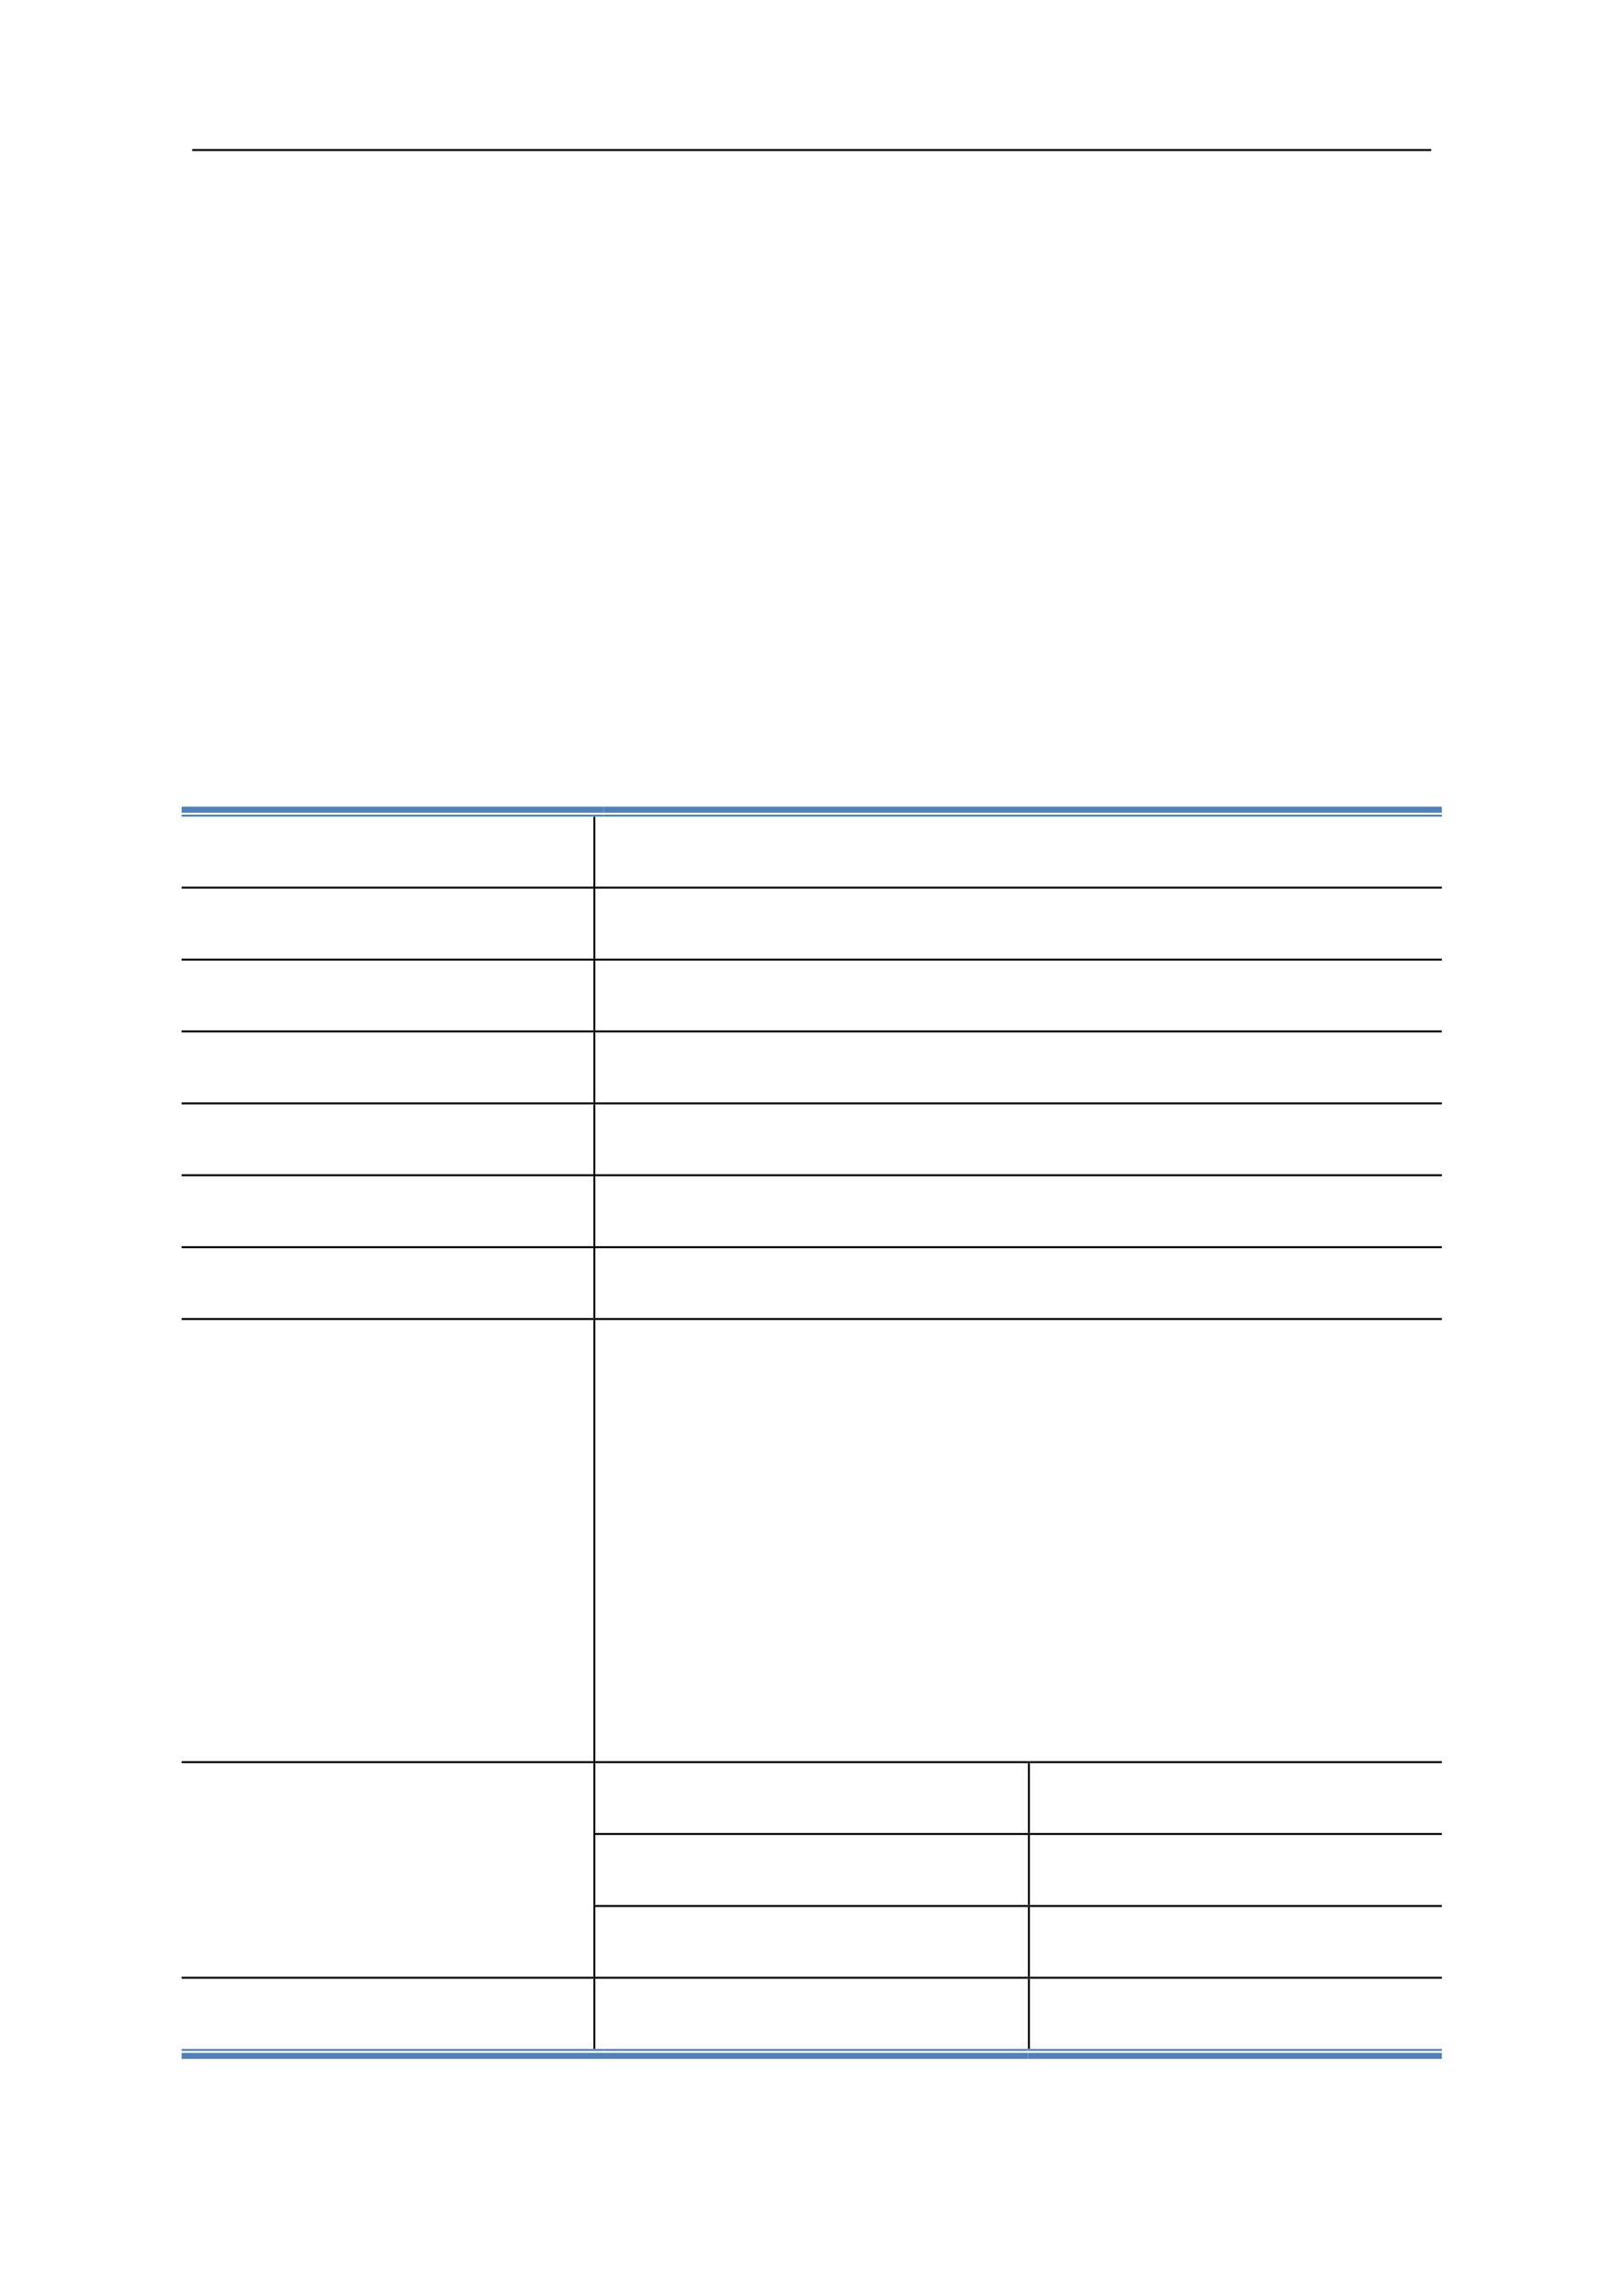<svg:svg xmlns:xlink="http://www.w3.org/1999/xlink" xmlns:svg="http://www.w3.org/2000/svg" version="1.1" width="595.22px" height="842px" preserveAspectRatio="none" viewBox="0 0 595.22 842"><svg:defs></svg:defs><svg:g transform="matrix(1 0 0 -1 0 842)"><svg:g transform=""><svg:path d="M 70.5 786.62 L 524.88 786.62 L 524.88 787.34 L 70.5 787.34 Z" fill="rgb(0,0,0)" fill-opacity="1"></svg:path><svg:path d="M 66.6 543.92 L 217.62 543.92 L 217.62 546.14 L 66.6 546.14 Z" fill="rgb(79,130,189)" fill-opacity="1"></svg:path><svg:path d="M 66.6 542.48 L 217.62 542.48 L 217.62 543.2 L 66.6 543.2 Z" fill="rgb(79,130,189)" fill-opacity="1"></svg:path><svg:path d="M 217.62 542.36 L 218.34 542.36 L 218.34 542.48 L 217.62 542.48 Z" fill="rgb(0,0,0)" fill-opacity="1"></svg:path><svg:path d="M 217.62 543.92 L 221.28 543.92 L 221.28 546.14 L 217.62 546.14 Z" fill="rgb(79,130,189)" fill-opacity="1"></svg:path><svg:path d="M 217.62 542.48 L 221.28 542.48 L 221.28 543.2 L 217.62 543.2 Z" fill="rgb(79,130,189)" fill-opacity="1"></svg:path><svg:path d="M 221.28 543.92 L 528.78 543.92 L 528.78 546.14 L 221.28 546.14 Z" fill="rgb(79,130,189)" fill-opacity="1"></svg:path><svg:path d="M 221.28 542.48 L 528.78 542.48 L 528.78 543.2 L 221.28 543.2 Z" fill="rgb(79,130,189)" fill-opacity="1"></svg:path><svg:path d="M 217.62 516.8 L 218.34 516.8 L 218.34 542.36 L 217.62 542.36 Z" fill="rgb(0,0,0)" fill-opacity="1"></svg:path><svg:path d="M 66.6 516.08 L 217.62 516.08 L 217.62 516.8 L 66.6 516.8 Z" fill="rgb(0,0,0)" fill-opacity="1"></svg:path><svg:path d="M 217.62 516.02 L 218.34 516.02 L 218.34 516.8 L 217.62 516.8 Z" fill="rgb(0,0,0)" fill-opacity="1"></svg:path><svg:path d="M 218.34 516.08 L 528.78 516.08 L 528.78 516.8 L 218.34 516.8 Z" fill="rgb(0,0,0)" fill-opacity="1"></svg:path><svg:path d="M 217.62 490.4 L 218.34 490.4 L 218.34 516.02 L 217.62 516.02 Z" fill="rgb(0,0,0)" fill-opacity="1"></svg:path><svg:path d="M 66.6 489.68 L 217.62 489.68 L 217.62 490.4 L 66.6 490.4 Z" fill="rgb(0,0,0)" fill-opacity="1"></svg:path><svg:path d="M 217.62 489.62 L 218.34 489.62 L 218.34 490.4 L 217.62 490.4 Z" fill="rgb(0,0,0)" fill-opacity="1"></svg:path><svg:path d="M 218.34 489.68 L 528.78 489.68 L 528.78 490.4 L 218.34 490.4 Z" fill="rgb(0,0,0)" fill-opacity="1"></svg:path><svg:path d="M 217.62 464.06 L 218.34 464.06 L 218.34 489.62 L 217.62 489.62 Z" fill="rgb(0,0,0)" fill-opacity="1"></svg:path><svg:path d="M 66.6 463.34 L 217.62 463.34 L 217.62 464.06 L 66.6 464.06 Z" fill="rgb(0,0,0)" fill-opacity="1"></svg:path><svg:path d="M 217.62 463.28 L 218.34 463.28 L 218.34 464.06 L 217.62 464.06 Z" fill="rgb(0,0,0)" fill-opacity="1"></svg:path><svg:path d="M 218.34 463.34 L 528.78 463.34 L 528.78 464.06 L 218.34 464.06 Z" fill="rgb(0,0,0)" fill-opacity="1"></svg:path><svg:path d="M 217.62 437.66 L 218.34 437.66 L 218.34 463.28 L 217.62 463.28 Z" fill="rgb(0,0,0)" fill-opacity="1"></svg:path><svg:path d="M 66.6 436.94 L 217.62 436.94 L 217.62 437.66 L 66.6 437.66 Z" fill="rgb(0,0,0)" fill-opacity="1"></svg:path><svg:path d="M 217.62 436.88 L 218.34 436.88 L 218.34 437.66 L 217.62 437.66 Z" fill="rgb(0,0,0)" fill-opacity="1"></svg:path><svg:path d="M 218.34 436.94 L 528.78 436.94 L 528.78 437.66 L 218.34 437.66 Z" fill="rgb(0,0,0)" fill-opacity="1"></svg:path><svg:path d="M 217.62 411.32 L 218.34 411.32 L 218.34 436.88 L 217.62 436.88 Z" fill="rgb(0,0,0)" fill-opacity="1"></svg:path><svg:path d="M 66.6 410.6 L 217.62 410.6 L 217.62 411.32 L 66.6 411.32 Z" fill="rgb(0,0,0)" fill-opacity="1"></svg:path><svg:path d="M 217.62 410.54 L 218.34 410.54 L 218.34 411.32 L 217.62 411.32 Z" fill="rgb(0,0,0)" fill-opacity="1"></svg:path><svg:path d="M 218.34 410.6 L 528.78 410.6 L 528.78 411.32 L 218.34 411.32 Z" fill="rgb(0,0,0)" fill-opacity="1"></svg:path><svg:path d="M 217.62 384.92 L 218.34 384.92 L 218.34 410.54 L 217.62 410.54 Z" fill="rgb(0,0,0)" fill-opacity="1"></svg:path><svg:path d="M 66.6 384.2 L 217.62 384.2 L 217.62 384.92 L 66.6 384.92 Z" fill="rgb(0,0,0)" fill-opacity="1"></svg:path><svg:path d="M 217.62 384.14 L 218.34 384.14 L 218.34 384.92 L 217.62 384.92 Z" fill="rgb(0,0,0)" fill-opacity="1"></svg:path><svg:path d="M 218.34 384.2 L 528.78 384.2 L 528.78 384.92 L 218.34 384.92 Z" fill="rgb(0,0,0)" fill-opacity="1"></svg:path><svg:path d="M 217.62 358.58 L 218.34 358.58 L 218.34 384.14 L 217.62 384.14 Z" fill="rgb(0,0,0)" fill-opacity="1"></svg:path><svg:path d="M 66.6 357.86 L 217.62 357.86 L 217.62 358.58 L 66.6 358.58 Z" fill="rgb(0,0,0)" fill-opacity="1"></svg:path><svg:path d="M 217.62 357.8 L 218.34 357.8 L 218.34 358.58 L 217.62 358.58 Z" fill="rgb(0,0,0)" fill-opacity="1"></svg:path><svg:path d="M 218.34 357.86 L 528.78 357.86 L 528.78 358.58 L 218.34 358.58 Z" fill="rgb(0,0,0)" fill-opacity="1"></svg:path><svg:path d="M 217.62 196.04 L 218.34 196.04 L 218.34 357.8 L 217.62 357.8 Z" fill="rgb(0,0,0)" fill-opacity="1"></svg:path><svg:path d="M 66.6 195.32 L 217.62 195.32 L 217.62 196.04 L 66.6 196.04 Z" fill="rgb(0,0,0)" fill-opacity="1"></svg:path><svg:path d="M 217.62 195.26 L 218.34 195.26 L 218.34 196.04 L 217.62 196.04 Z" fill="rgb(0,0,0)" fill-opacity="1"></svg:path><svg:path d="M 218.34 195.32 L 376.98 195.32 L 376.98 196.04 L 218.34 196.04 Z" fill="rgb(0,0,0)" fill-opacity="1"></svg:path><svg:path d="M 376.98 195.26 L 377.7 195.26 L 377.7 196.04 L 376.98 196.04 Z" fill="rgb(0,0,0)" fill-opacity="1"></svg:path><svg:path d="M 377.7 195.32 L 528.78 195.32 L 528.78 196.04 L 377.7 196.04 Z" fill="rgb(0,0,0)" fill-opacity="1"></svg:path><svg:path d="M 217.62 169.7 L 218.34 169.7 L 218.34 195.26 L 217.62 195.26 Z" fill="rgb(0,0,0)" fill-opacity="1"></svg:path><svg:path d="M 376.98 169.7 L 377.7 169.7 L 377.7 195.26 L 376.98 195.26 Z" fill="rgb(0,0,0)" fill-opacity="1"></svg:path><svg:path d="M 217.62 168.92 L 218.34 168.92 L 218.34 169.7 L 217.62 169.7 Z" fill="rgb(0,0,0)" fill-opacity="1"></svg:path><svg:path d="M 218.34 168.98 L 376.98 168.98 L 376.98 169.7 L 218.34 169.7 Z" fill="rgb(0,0,0)" fill-opacity="1"></svg:path><svg:path d="M 376.98 168.92 L 377.7 168.92 L 377.7 169.7 L 376.98 169.7 Z" fill="rgb(0,0,0)" fill-opacity="1"></svg:path><svg:path d="M 377.7 168.98 L 528.78 168.98 L 528.78 169.7 L 377.7 169.7 Z" fill="rgb(0,0,0)" fill-opacity="1"></svg:path><svg:path d="M 217.62 143.3 L 218.34 143.3 L 218.34 168.92 L 217.62 168.92 Z" fill="rgb(0,0,0)" fill-opacity="1"></svg:path><svg:path d="M 376.98 143.3 L 377.7 143.3 L 377.7 168.92 L 376.98 168.92 Z" fill="rgb(0,0,0)" fill-opacity="1"></svg:path><svg:path d="M 217.62 142.52 L 218.34 142.52 L 218.34 143.3 L 217.62 143.3 Z" fill="rgb(0,0,0)" fill-opacity="1"></svg:path><svg:path d="M 218.34 142.58 L 376.98 142.58 L 376.98 143.3 L 218.34 143.3 Z" fill="rgb(0,0,0)" fill-opacity="1"></svg:path><svg:path d="M 376.98 142.52 L 377.7 142.52 L 377.7 143.3 L 376.98 143.3 Z" fill="rgb(0,0,0)" fill-opacity="1"></svg:path><svg:path d="M 377.7 142.58 L 528.78 142.58 L 528.78 143.3 L 377.7 143.3 Z" fill="rgb(0,0,0)" fill-opacity="1"></svg:path><svg:path d="M 217.62 116.96 L 218.34 116.96 L 218.34 142.52 L 217.62 142.52 Z" fill="rgb(0,0,0)" fill-opacity="1"></svg:path><svg:path d="M 376.98 116.96 L 377.7 116.96 L 377.7 142.52 L 376.98 142.52 Z" fill="rgb(0,0,0)" fill-opacity="1"></svg:path><svg:path d="M 66.6 116.24 L 217.62 116.24 L 217.62 116.96 L 66.6 116.96 Z" fill="rgb(0,0,0)" fill-opacity="1"></svg:path><svg:path d="M 217.62 116.18 L 218.34 116.18 L 218.34 116.96 L 217.62 116.96 Z" fill="rgb(0,0,0)" fill-opacity="1"></svg:path><svg:path d="M 218.34 116.24 L 376.98 116.24 L 376.98 116.96 L 218.34 116.96 Z" fill="rgb(0,0,0)" fill-opacity="1"></svg:path><svg:path d="M 376.98 116.18 L 377.7 116.18 L 377.7 116.96 L 376.98 116.96 Z" fill="rgb(0,0,0)" fill-opacity="1"></svg:path><svg:path d="M 377.7 116.24 L 528.78 116.24 L 528.78 116.96 L 377.7 116.96 Z" fill="rgb(0,0,0)" fill-opacity="1"></svg:path><svg:path d="M 66.6 86.84 L 217.62 86.84 L 217.62 89.06 L 66.6 89.06 Z" fill="rgb(79,130,189)" fill-opacity="1"></svg:path><svg:path d="M 66.6 89.78 L 217.62 89.78 L 217.62 90.5 L 66.6 90.5 Z" fill="rgb(79,130,189)" fill-opacity="1"></svg:path><svg:path d="M 217.62 90.5 L 218.34 90.5 L 218.34 116.18 L 217.62 116.18 Z" fill="rgb(0,0,0)" fill-opacity="1"></svg:path><svg:path d="M 217.62 89.78 L 221.28 89.78 L 221.28 90.5 L 217.62 90.5 Z" fill="rgb(79,130,189)" fill-opacity="1"></svg:path><svg:path d="M 217.62 86.84 L 376.98 86.84 L 376.98 89.06 L 217.62 89.06 Z" fill="rgb(79,130,189)" fill-opacity="1"></svg:path><svg:path d="M 221.28 89.78 L 376.98 89.78 L 376.98 90.5 L 221.28 90.5 Z" fill="rgb(79,130,189)" fill-opacity="1"></svg:path><svg:path d="M 376.98 90.5 L 377.7 90.5 L 377.7 116.18 L 376.98 116.18 Z" fill="rgb(0,0,0)" fill-opacity="1"></svg:path><svg:path d="M 376.98 89.78 L 380.64 89.78 L 380.64 90.5 L 376.98 90.5 Z" fill="rgb(79,130,189)" fill-opacity="1"></svg:path><svg:path d="M 376.98 86.84 L 528.78 86.84 L 528.78 89.06 L 376.98 89.06 Z" fill="rgb(79,130,189)" fill-opacity="1"></svg:path><svg:path d="M 380.64 89.78 L 528.78 89.78 L 528.78 90.5 L 380.64 90.5 Z" fill="rgb(79,130,189)" fill-opacity="1"></svg:path></svg:g></svg:g></svg:svg>